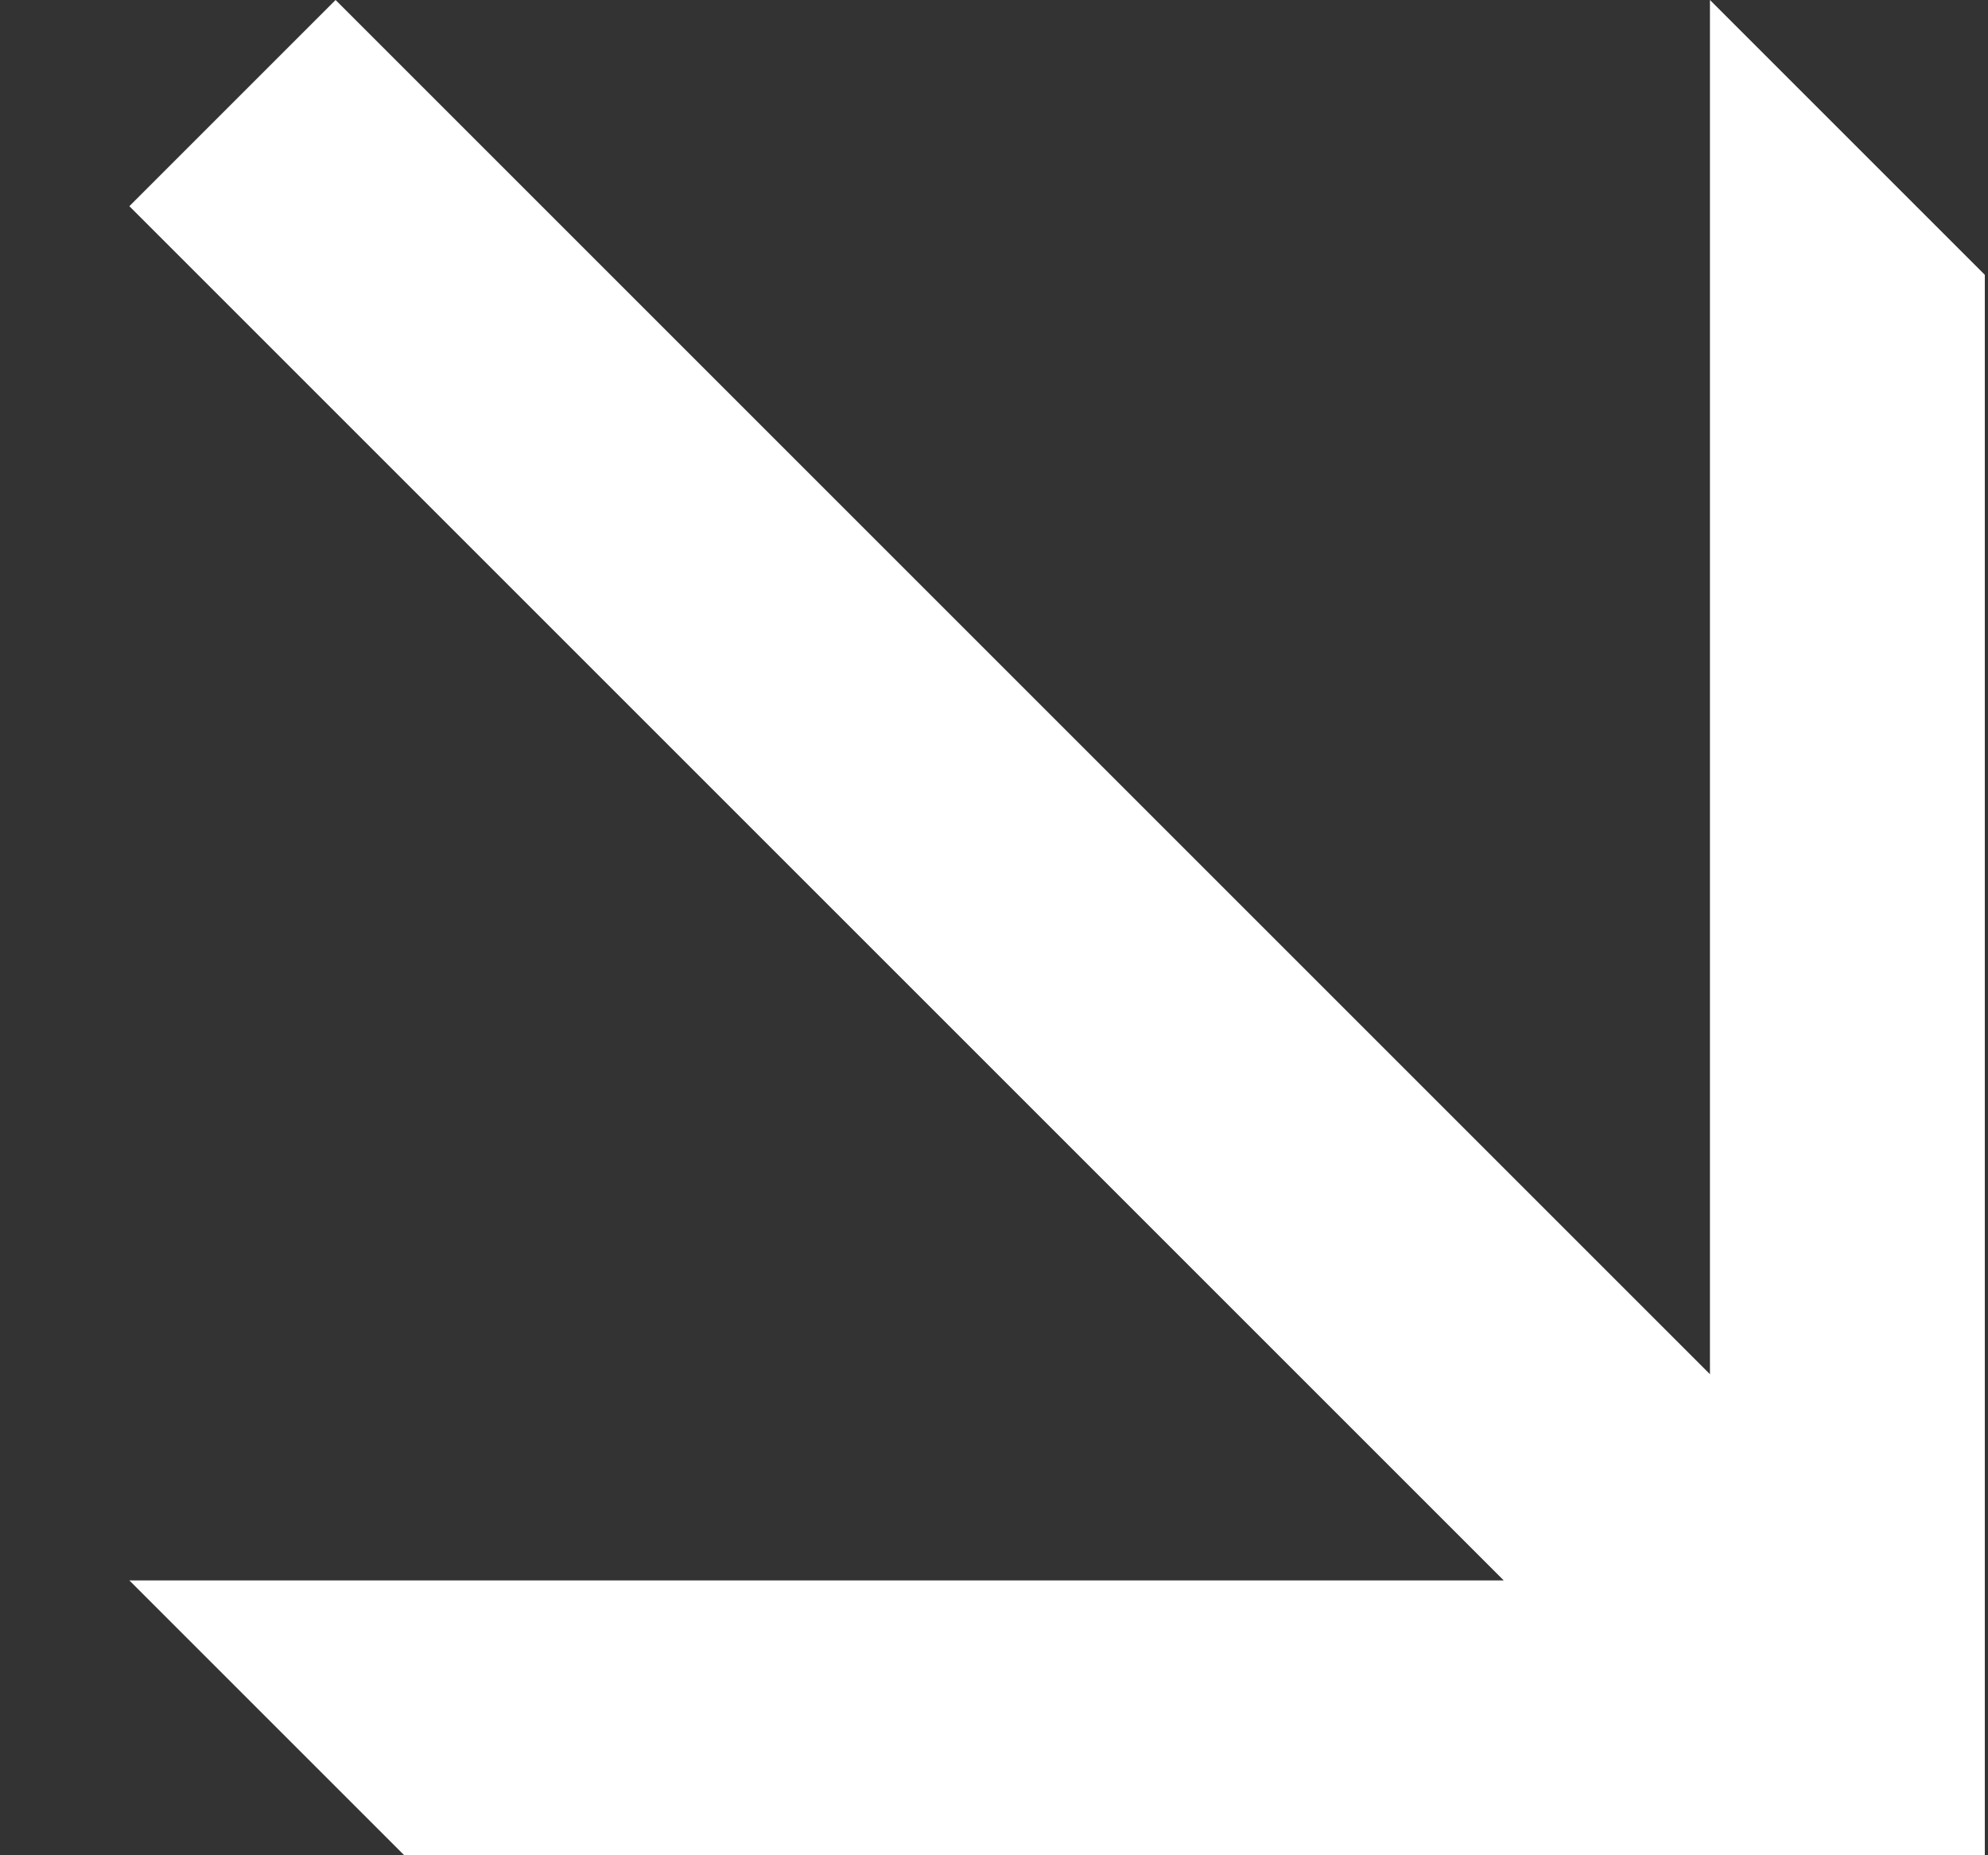 <svg width="15" height="14" viewBox="0 0 15 14" xmlns="http://www.w3.org/2000/svg">
<rect x="0" y="0" width="15" height="14" fill="#333333" stroke="none"/>
<path d="M14.976 2.074L12.902 0V10.37L2.532 0L0.976 1.556L11.346 11.926H0.976L3.05 14H14.976V2.074Z" fill="white"/>
</svg>